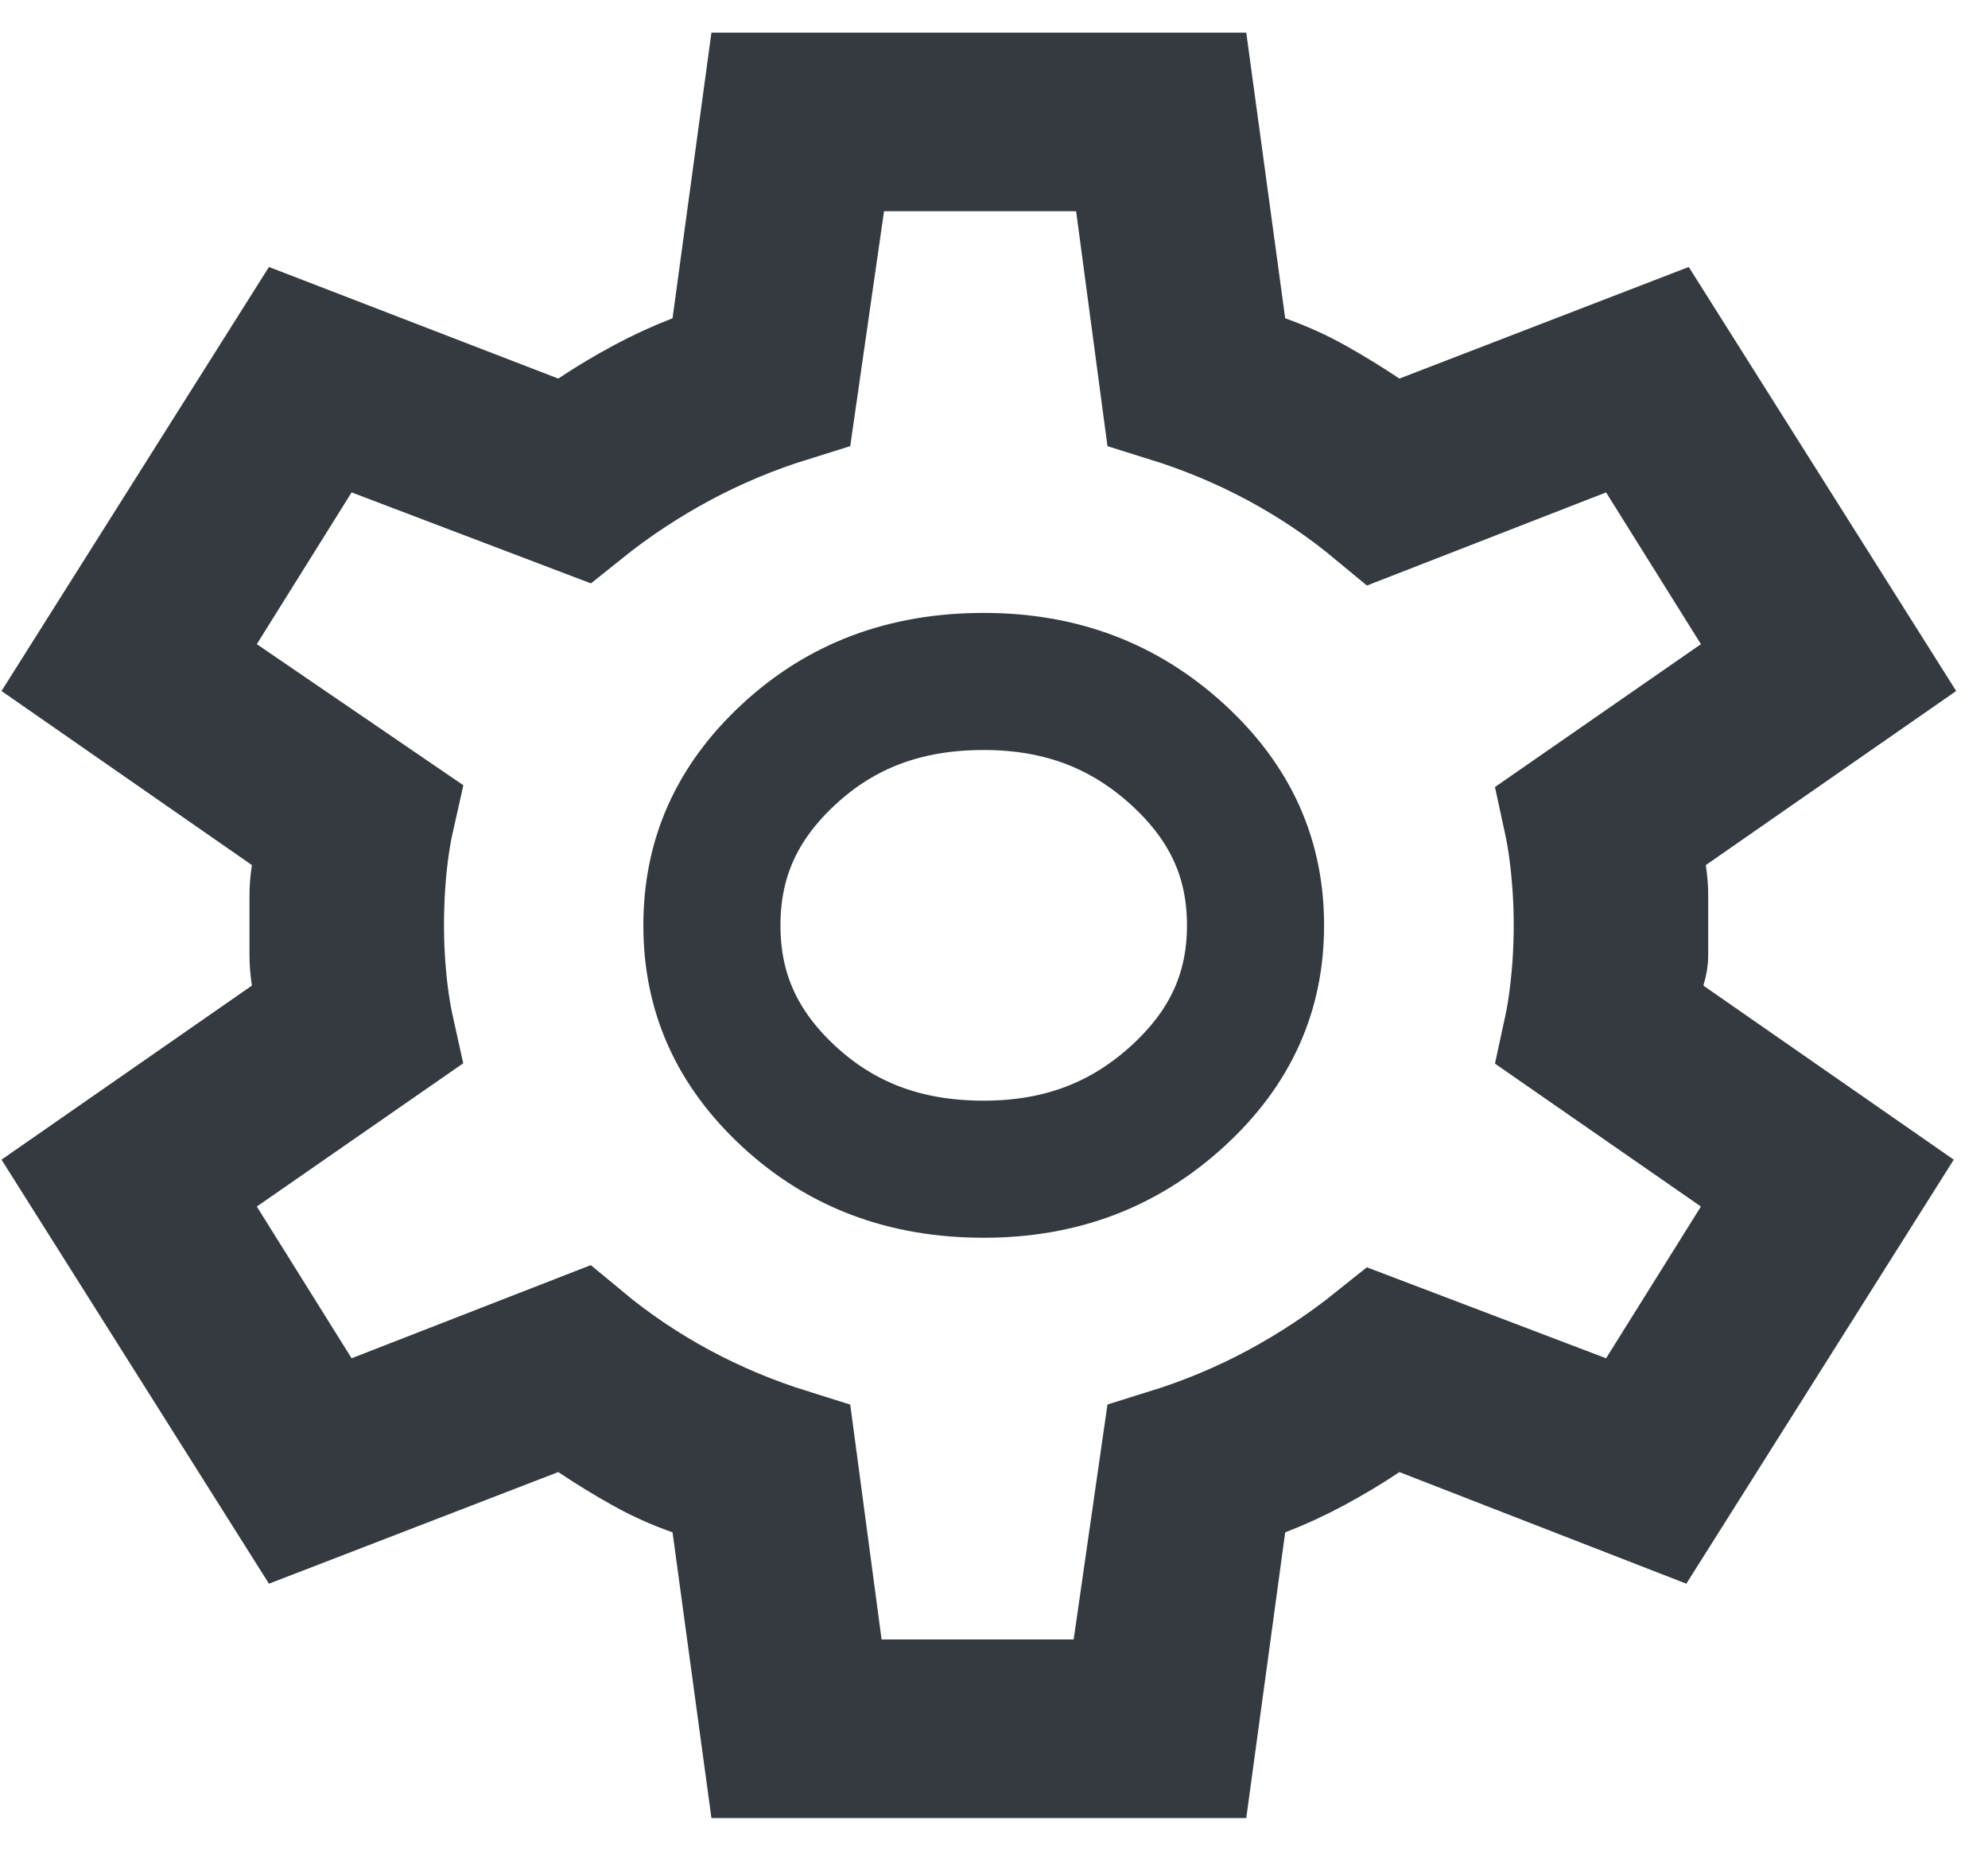 <svg width="58" height="54" viewBox="0 0 58 54" fill="none" xmlns="http://www.w3.org/2000/svg">
<path d="M21.603 44.442L21.438 43.232L20.287 42.826C19.774 42.645 19.299 42.43 18.859 42.184C18.361 41.906 17.874 41.608 17.398 41.29L16.535 40.714L15.567 41.087L8.661 43.752L2.756 34.388L8.492 30.4L9.519 29.686L9.326 28.451C9.293 28.239 9.279 28.05 9.279 27.879V26.121C9.279 25.95 9.293 25.761 9.326 25.549L9.519 24.314L8.492 23.6L2.756 19.612L8.661 10.248L15.567 12.912L16.535 13.286L17.398 12.71C17.863 12.399 18.351 12.107 18.863 11.833C19.36 11.566 19.851 11.342 20.335 11.156L21.443 10.733L21.603 9.558L22.502 2.953H34.614L35.514 9.558L35.678 10.768L36.83 11.174C37.342 11.355 37.817 11.57 38.258 11.816C38.755 12.094 39.242 12.392 39.718 12.71L40.581 13.286L41.549 12.912L48.455 10.248L54.36 19.612L48.625 23.6L47.598 24.314L47.79 25.549C47.823 25.761 47.837 25.951 47.837 26.121V27.879C47.837 27.936 47.828 28.028 47.786 28.164L47.35 29.564L48.554 30.4L54.289 34.388L48.387 43.748L41.554 41.09L40.584 40.712L39.718 41.29C39.254 41.6 38.766 41.893 38.254 42.167C37.756 42.434 37.265 42.658 36.781 42.844L35.674 43.267L35.514 44.442L34.614 51.047H22.502L21.603 44.442ZM23.738 48.102L23.97 49.837H25.721H31.324H33.057L33.304 48.122L34.11 42.517C35.242 42.165 36.321 41.715 37.342 41.167C38.369 40.615 39.334 39.977 40.236 39.254L46.147 41.502L47.684 42.086L48.554 40.692L51.321 36.264L52.33 34.648L50.765 33.562L45.854 30.154C45.913 29.883 45.962 29.608 46.002 29.329C46.109 28.562 46.163 27.786 46.163 27C46.163 26.214 46.109 25.438 46.002 24.671C45.962 24.392 45.913 24.117 45.854 23.846L50.765 20.439L52.33 19.352L51.321 17.736L48.554 13.308L47.676 11.902L46.132 12.504L40.252 14.794C39.348 14.043 38.377 13.389 37.342 12.833C36.325 12.287 35.251 11.839 34.124 11.488L33.378 5.898L33.146 4.163H31.395H25.792H24.059L23.812 5.878L23.006 11.483C21.874 11.835 20.796 12.285 19.774 12.833C18.747 13.385 17.782 14.023 16.881 14.746L10.969 12.498L9.433 11.914L8.562 13.308L5.796 17.736L4.779 19.364L6.364 20.447L11.269 23.798C11.207 24.074 11.156 24.351 11.116 24.629C11.006 25.386 10.954 26.177 10.954 27C10.954 27.785 11.007 28.555 11.116 29.306C11.157 29.588 11.209 29.869 11.271 30.148L6.352 33.562L4.786 34.648L5.796 36.264L8.562 40.692L9.44 42.098L10.984 41.496L16.864 39.206C17.768 39.957 18.739 40.611 19.774 41.167C20.791 41.713 21.865 42.161 22.992 42.513L23.738 48.102ZM34.37 31.973C32.816 33.399 30.965 34.116 28.7 34.116C26.378 34.116 24.523 33.393 23.004 31.982C21.478 30.564 20.77 28.938 20.77 27C20.77 25.062 21.478 23.436 23.004 22.018C24.523 20.607 26.378 19.884 28.7 19.884C30.965 19.884 32.816 20.601 34.37 22.027C35.917 23.447 36.63 25.07 36.63 27C36.63 28.93 35.917 30.553 34.37 31.973Z" stroke="#343a40" stroke-width="4"/>
</svg>
